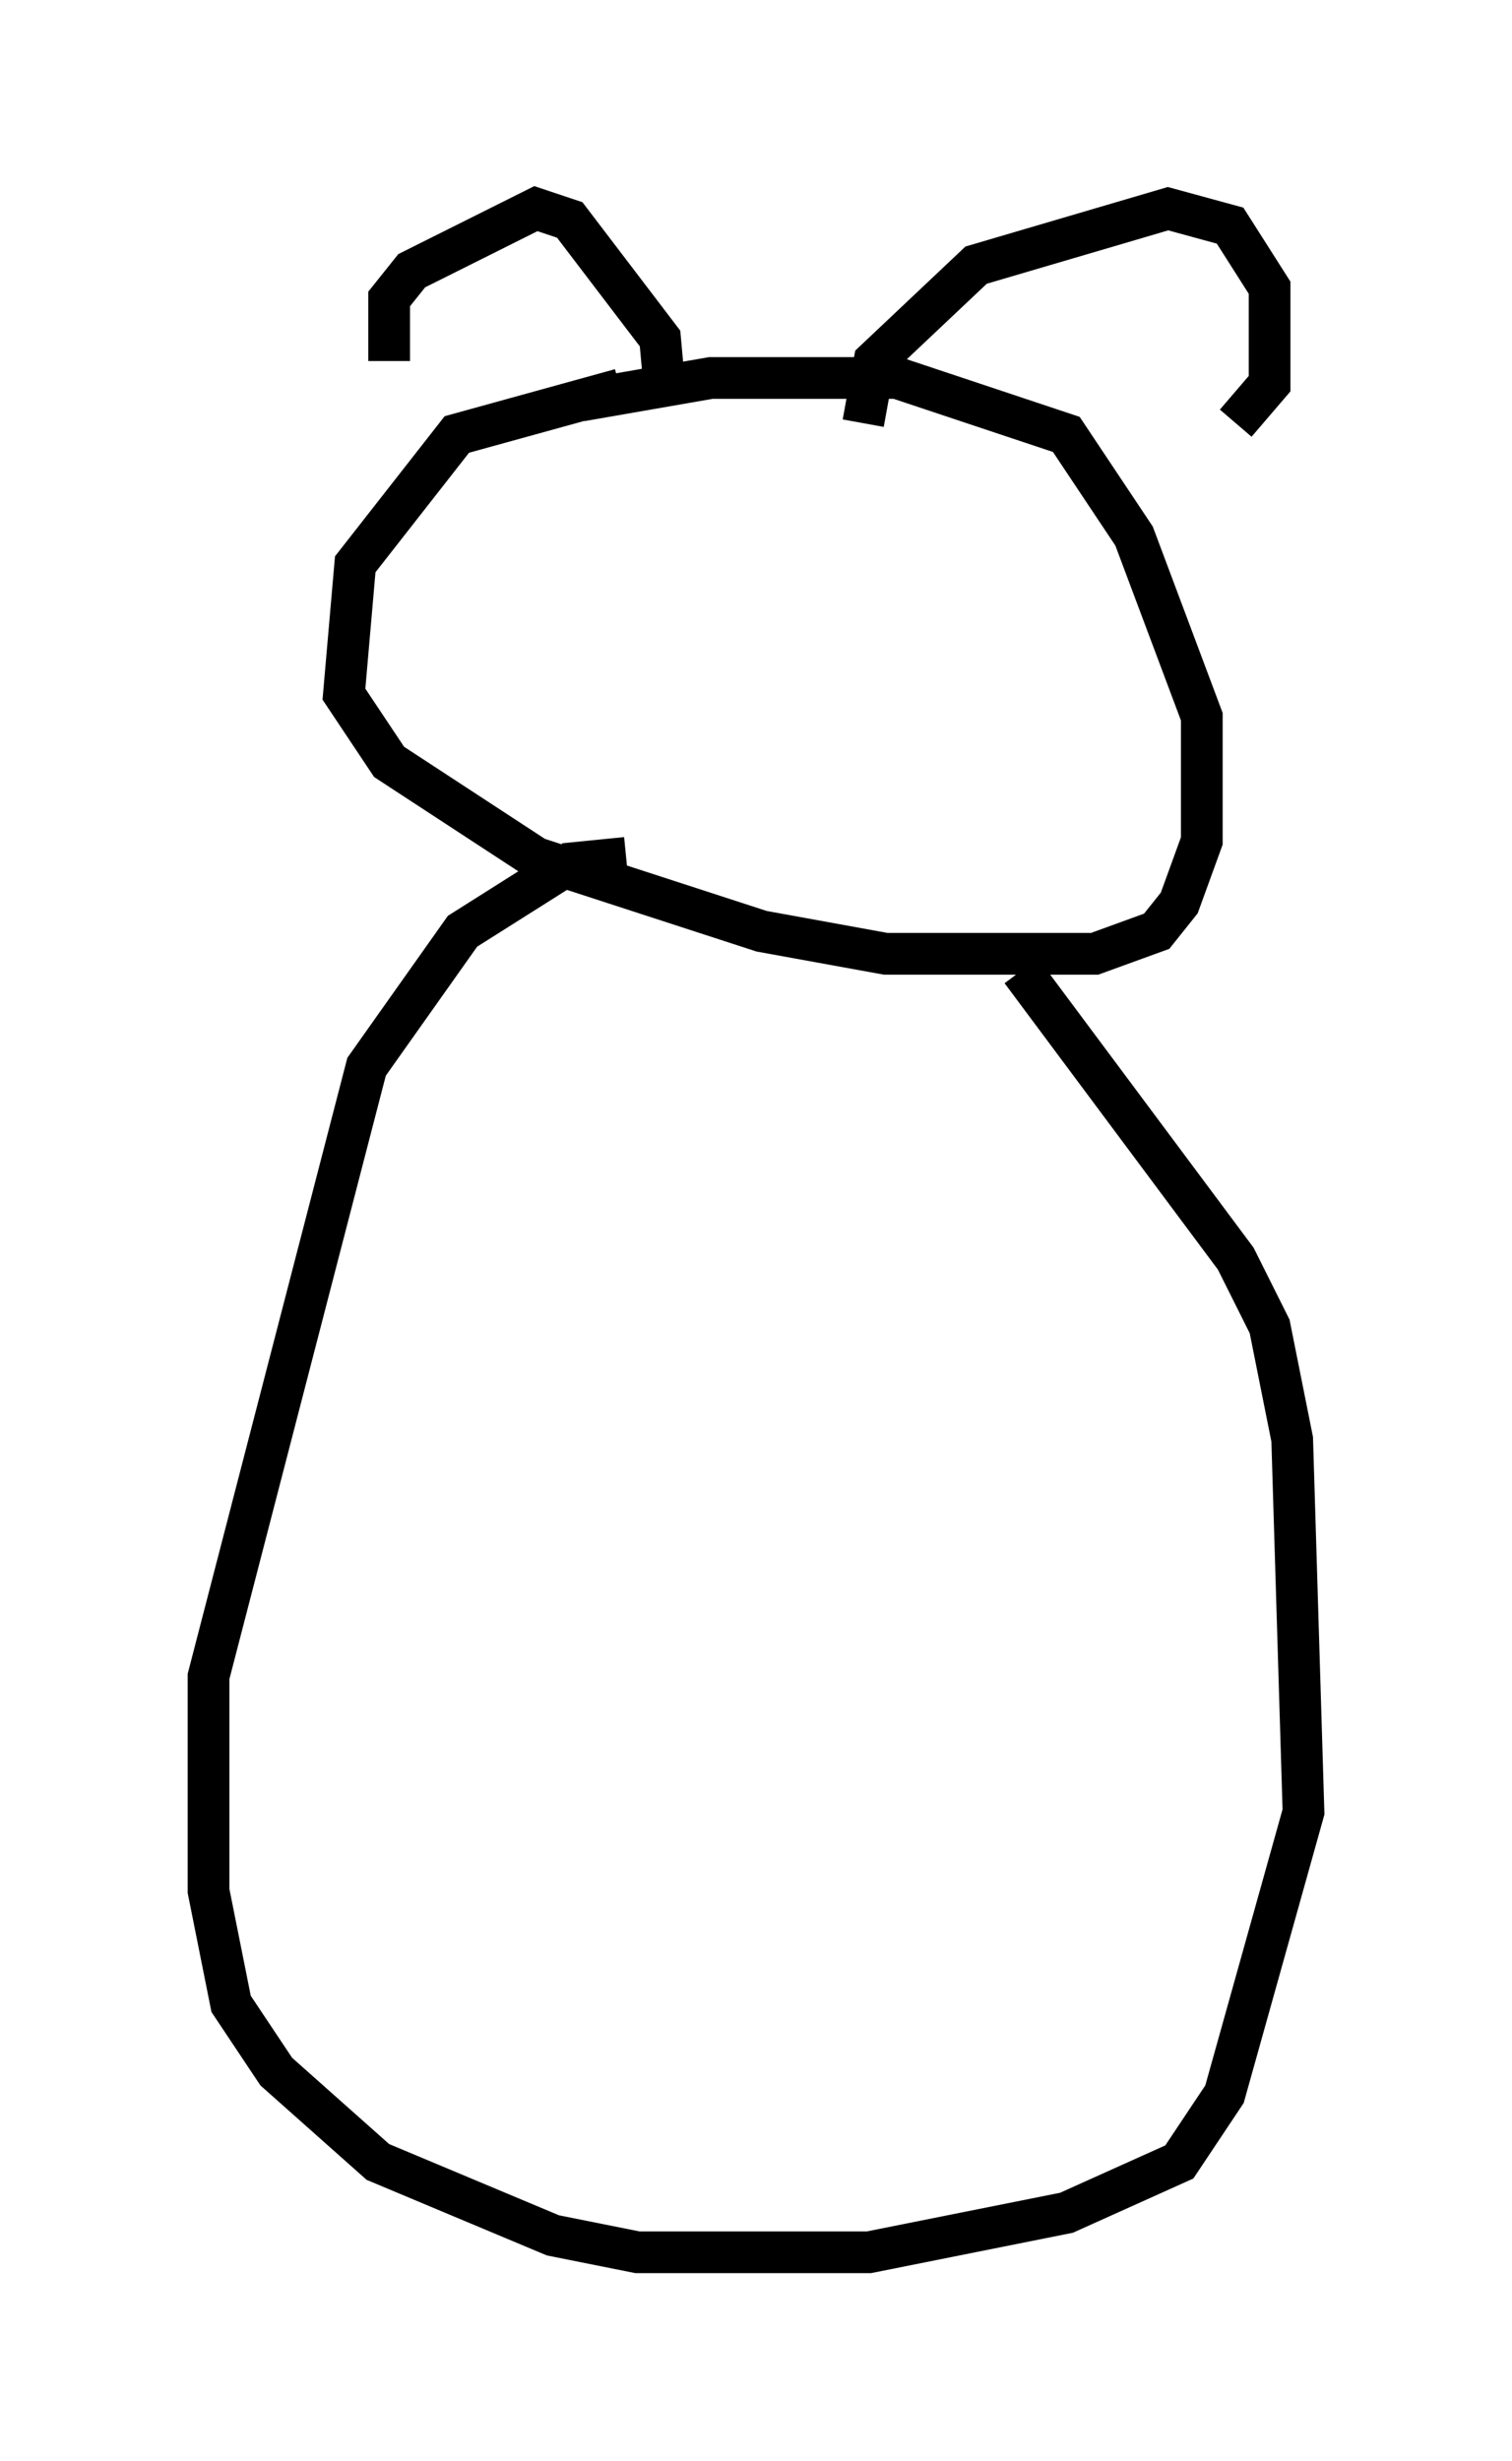 <?xml version="1.0" encoding="utf-8" ?>
<svg baseProfile="full" height="58.985" version="1.1" width="36.251" xmlns="http://www.w3.org/2000/svg" xmlns:ev="http://www.w3.org/2001/xml-events" xmlns:xlink="http://www.w3.org/1999/xlink"><defs /><rect fill="white" height="58.985" width="36.251" x="0" y="0" /><path d="M13.119, 11.766 m-3.789, -3.112 l0.0, -1.488 0.541, -0.677 l2.977, -1.488 0.812, 0.271 l2.165, 2.842 0.135, 1.488 m4.736, 0.541 l0.271, -1.488 2.436, -2.3 l4.601, -1.353 1.488, 0.406 l0.947, 1.488 0.0, 2.3 l-0.812, 0.947 m-14.75, -0.812 l-3.924, 1.083 -2.436, 3.112 l-0.271, 3.112 1.083, 1.624 l3.518, 2.3 5.413, 1.759 l2.977, 0.541 5.007, 0.0 l1.488, -0.541 0.541, -0.677 l0.541, -1.488 0.0, -2.977 l-1.624, -4.33 -1.624, -2.436 l-4.059, -1.353 -4.465, 0.0 l-3.112, 0.541 m1.083, 10.961 l-1.353, 0.135 -2.571, 1.624 l-2.3, 3.248 -3.789, 14.614 l0.0, 5.142 0.541, 2.706 l1.083, 1.624 2.436, 2.165 l4.195, 1.759 2.03, 0.406 l5.548, 0.0 4.736, -0.947 l2.706, -1.218 1.083, -1.624 l1.894, -6.766 -0.271, -8.931 l-0.541, -2.706 -0.812, -1.624 l-5.142, -6.901 " fill="none" stroke="black" stroke-width="1" /></svg>